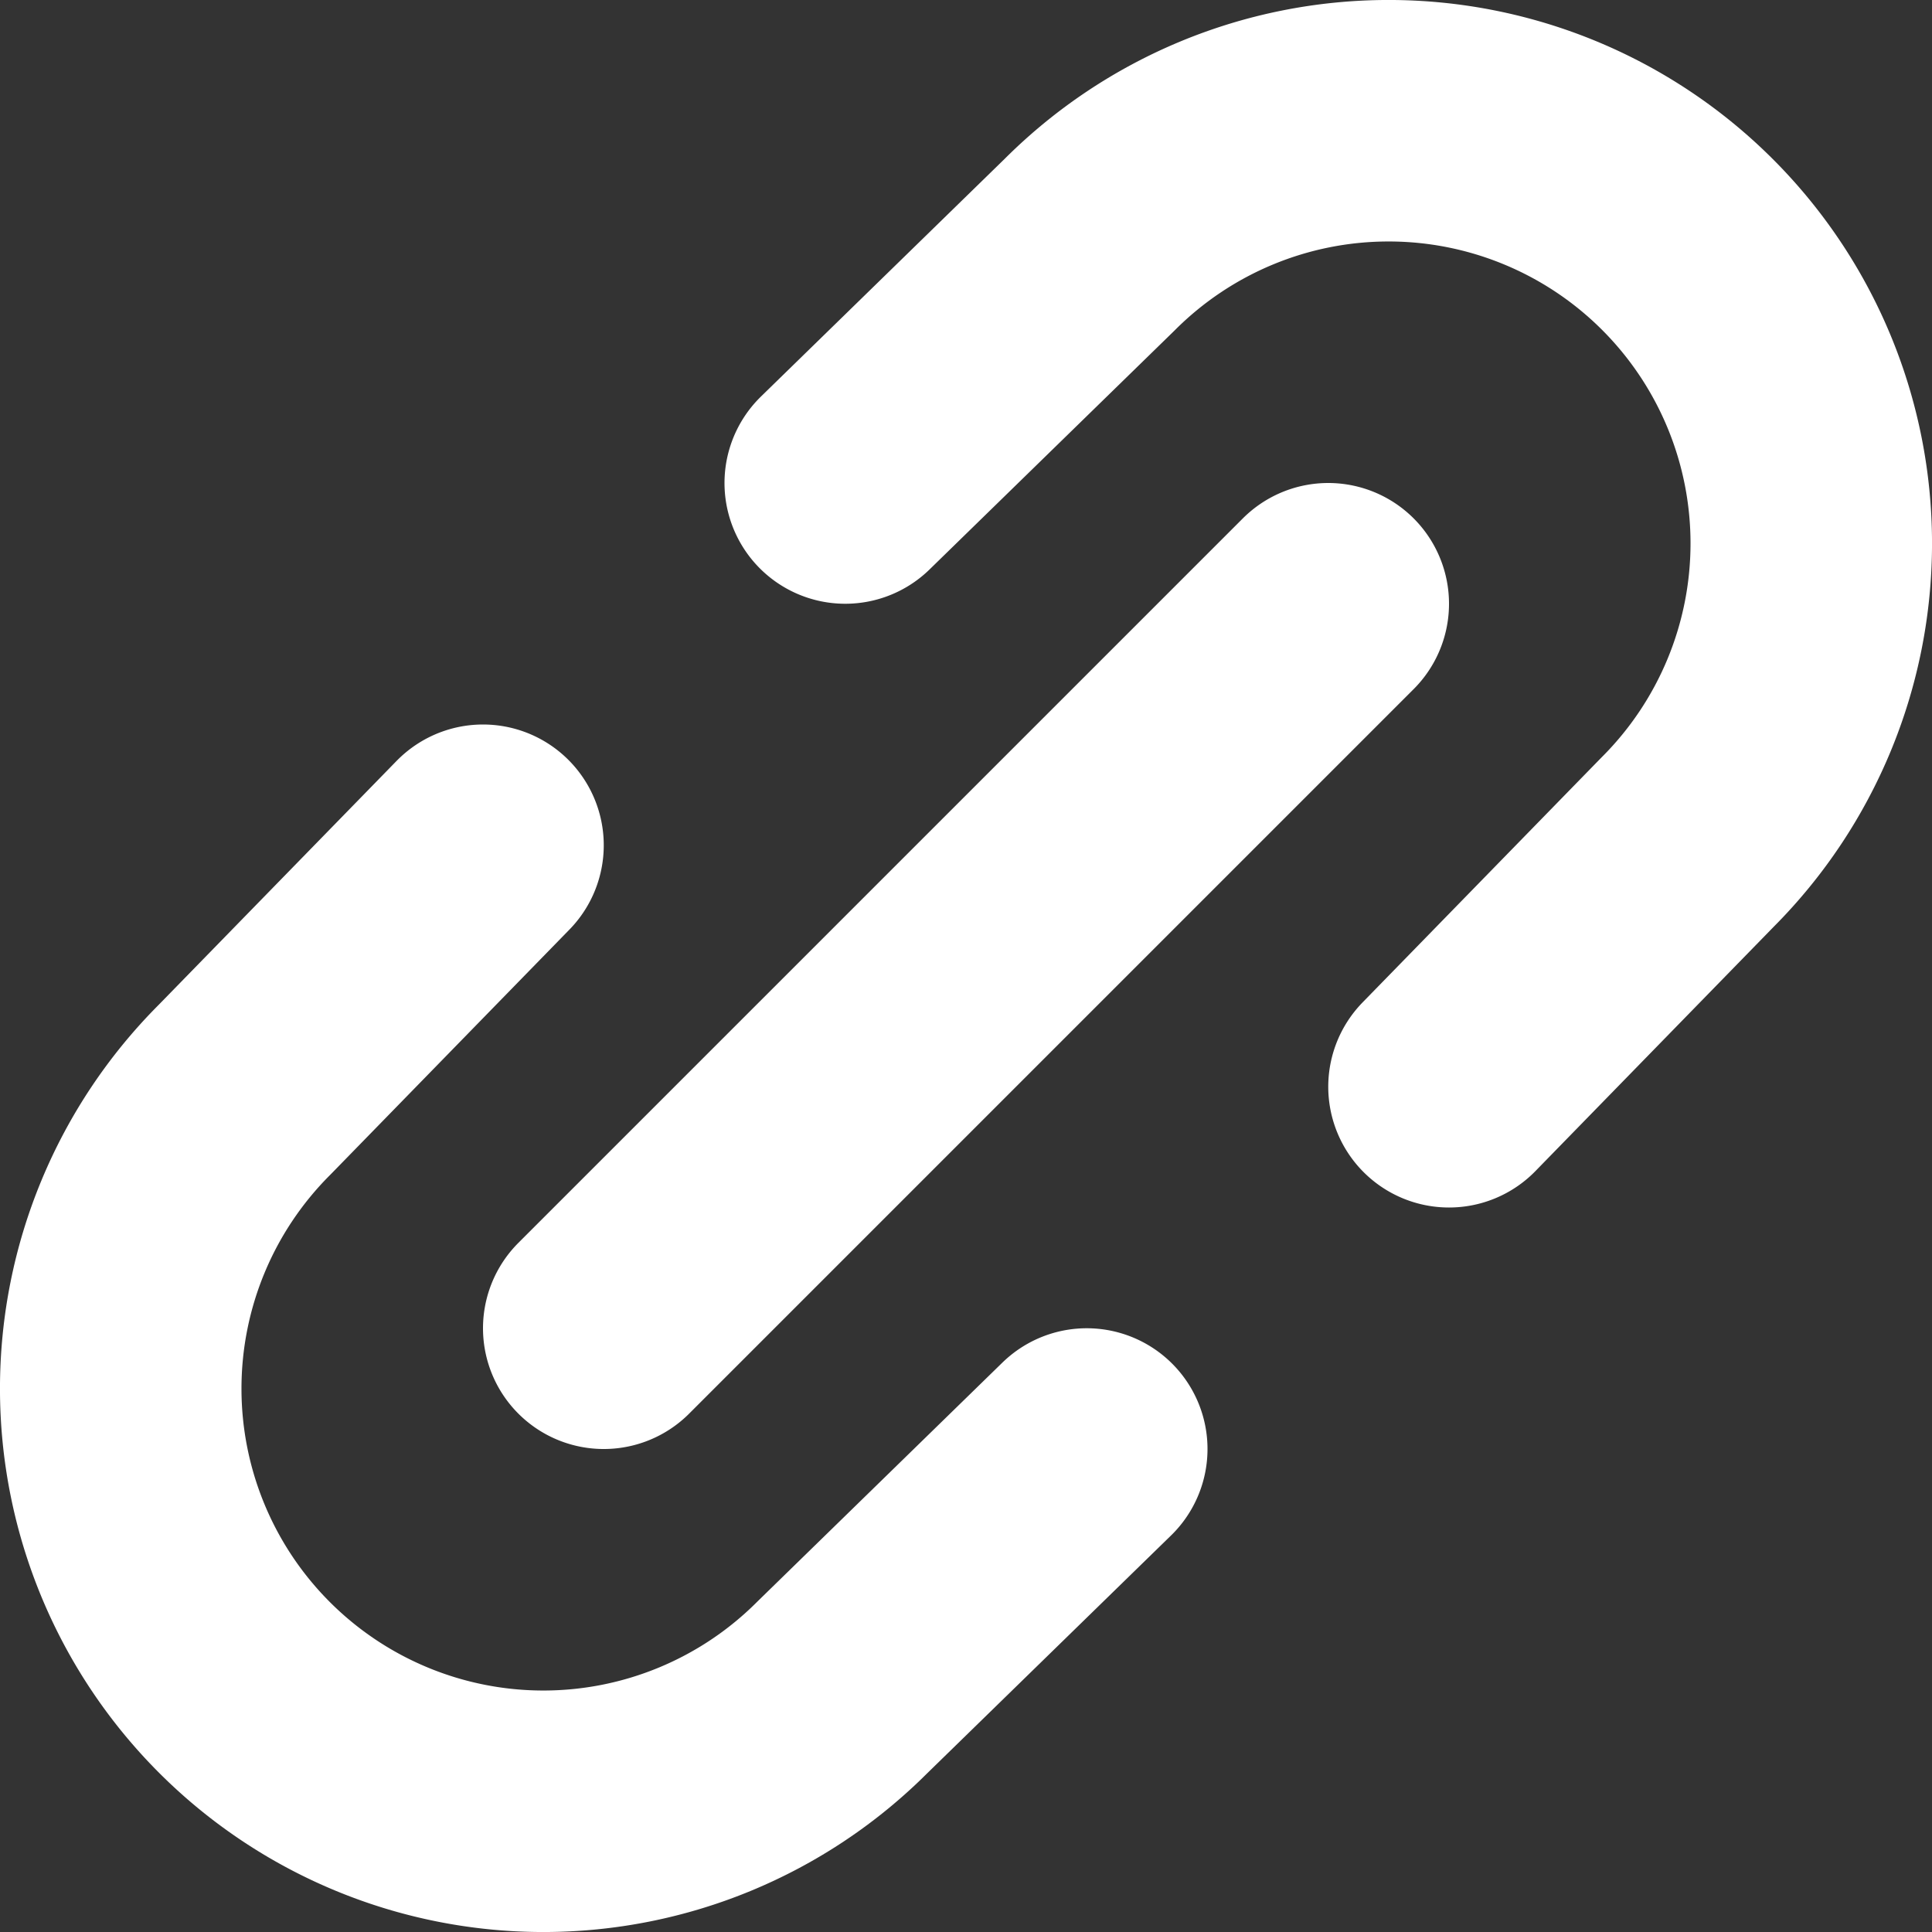 <svg xmlns="http://www.w3.org/2000/svg" width="16" height="16" viewBox="0 0 16 16">
    <rect x="0" y="0" width="16" height="16" fill="#333333" stroke="none"/>
    <g fill="none" fill-rule="evenodd" stroke="#FFF" stroke-linecap="round" stroke-linejoin="round" stroke-width="2">
        <path d="M12 9l1.975-2.025a3.5 3.5 0 1 0-4.95-4.95L7 4M9 12l-2.025 1.975a3.5 3.5 0 1 1-4.95-4.95L4 7M5 11l6-6"/>
    </g>
</svg>
